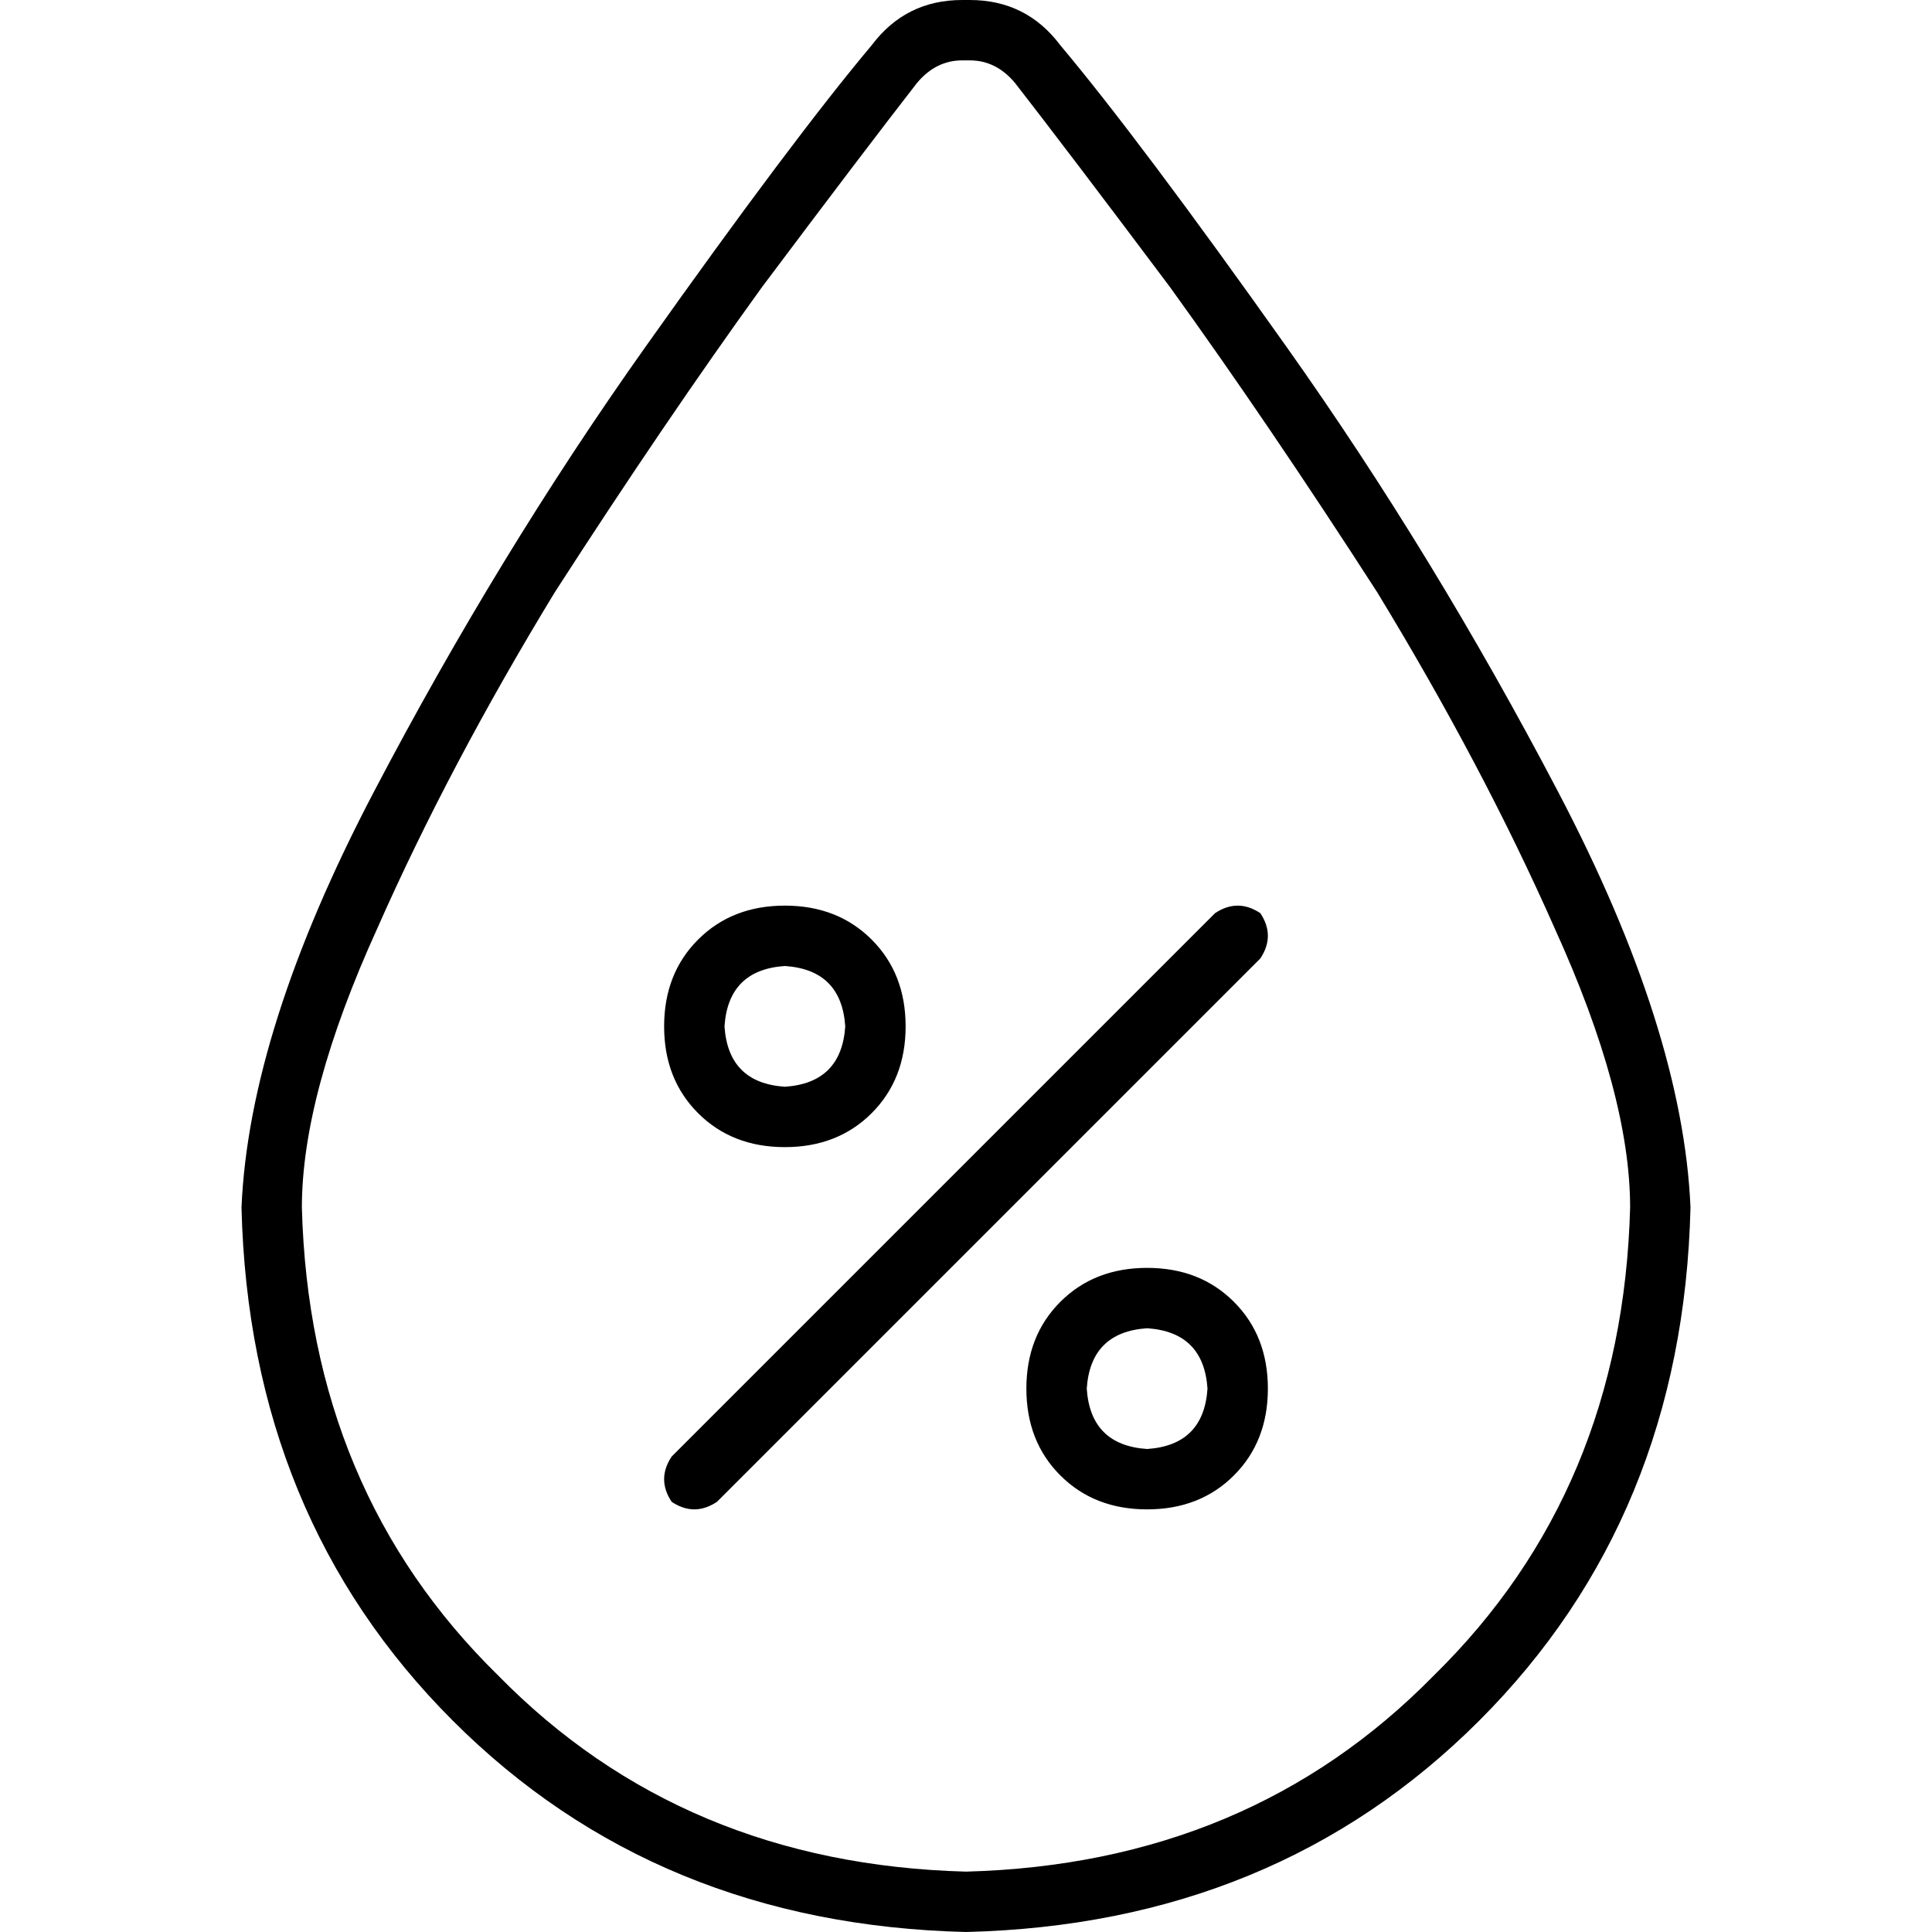 <svg xmlns="http://www.w3.org/2000/svg" viewBox="0 0 512 512">
  <path d="M 256 496 Q 181 494 132 444 L 132 444 L 132 444 Q 82 395 80 320 Q 80 290 100 246 Q 119 203 147 157 Q 176 112 202 76 Q 229 40 243 22 Q 248 16 255 16 L 257 16 L 257 16 Q 264 16 269 22 Q 283 40 310 76 Q 336 112 365 157 Q 393 203 412 246 Q 432 290 432 320 Q 430 395 380 444 Q 331 494 256 496 L 256 496 Z M 64 320 Q 66 402 120 456 L 120 456 L 120 456 Q 174 510 256 512 Q 338 510 392 456 Q 446 402 448 320 Q 446 273 413 210 Q 380 147 341 92 Q 302 37 281 12 Q 272 0 257 0 L 255 0 L 255 0 Q 240 0 231 12 Q 210 37 171 92 Q 132 147 99 210 Q 66 273 64 320 L 64 320 Z M 334 254 Q 338 248 334 242 Q 328 238 322 242 L 178 386 L 178 386 Q 174 392 178 398 Q 184 402 190 398 L 334 254 L 334 254 Z M 240 272 Q 240 258 231 249 L 231 249 L 231 249 Q 222 240 208 240 Q 194 240 185 249 Q 176 258 176 272 Q 176 286 185 295 Q 194 304 208 304 Q 222 304 231 295 Q 240 286 240 272 L 240 272 Z M 208 256 Q 223 257 224 272 Q 223 287 208 288 Q 193 287 192 272 Q 193 257 208 256 L 208 256 Z M 304 400 Q 318 400 327 391 L 327 391 L 327 391 Q 336 382 336 368 Q 336 354 327 345 Q 318 336 304 336 Q 290 336 281 345 Q 272 354 272 368 Q 272 382 281 391 Q 290 400 304 400 L 304 400 Z M 288 368 Q 289 353 304 352 Q 319 353 320 368 Q 319 383 304 384 Q 289 383 288 368 L 288 368 Z" />
</svg>